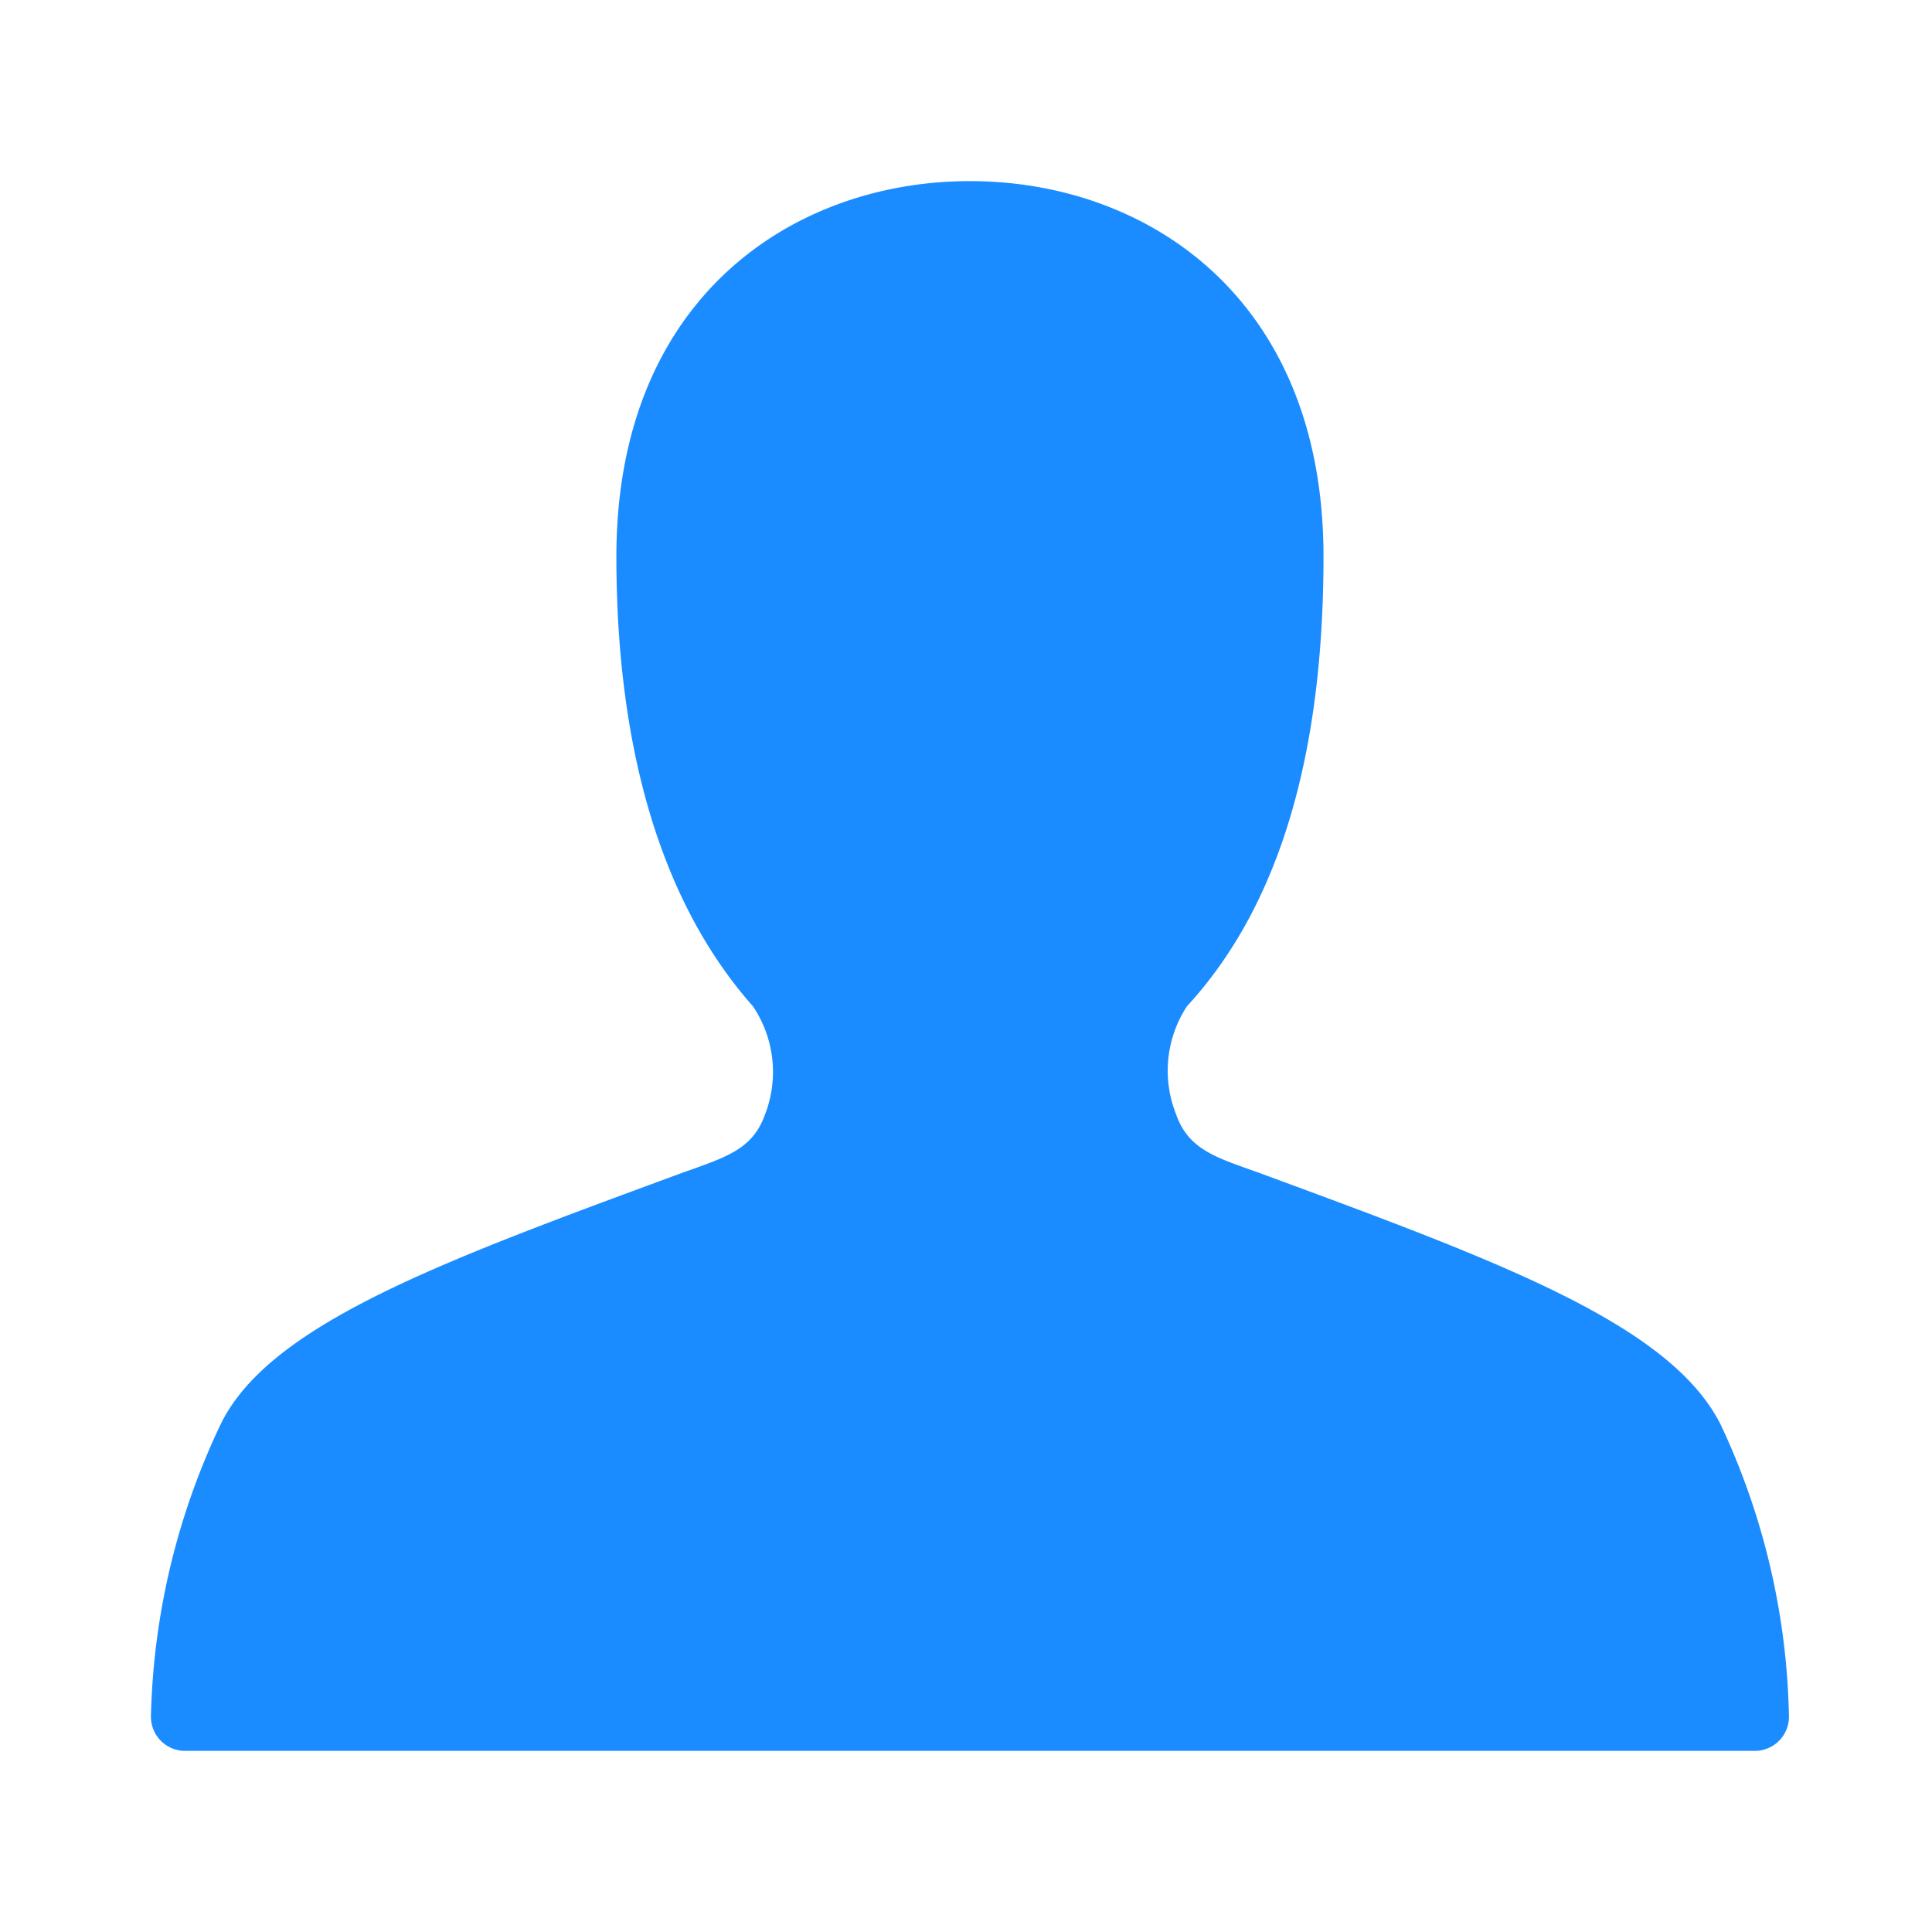 <svg viewBox="0 0 24 24" fill="none" xmlns="http://www.w3.org/2000/svg"><path d="M21.375 17.697c-.627-1.246-2.747-2.026-5.689-3.111-.56-.204-.916-.288-1.077-.746a1.46 1.46 0 0 1 .136-1.34c1.162-1.263 1.696-3.154 1.696-5.587 0-3.222-2.205-4.663-4.392-4.663S7.657 3.691 7.657 6.913c0 2.433.577 4.324 1.696 5.587a1.46 1.46 0 0 1 .152 1.34c-.16.458-.517.542-1.076.746-2.942 1.085-5.087 1.865-5.69 3.111a8.9 8.9 0 0 0-.864 3.63.424.424 0 0 0 .424.423h19.5a.424.424 0 0 0 .424-.424 8.9 8.9 0 0 0-.848-3.629" fill="#1A8CFF"/></svg>